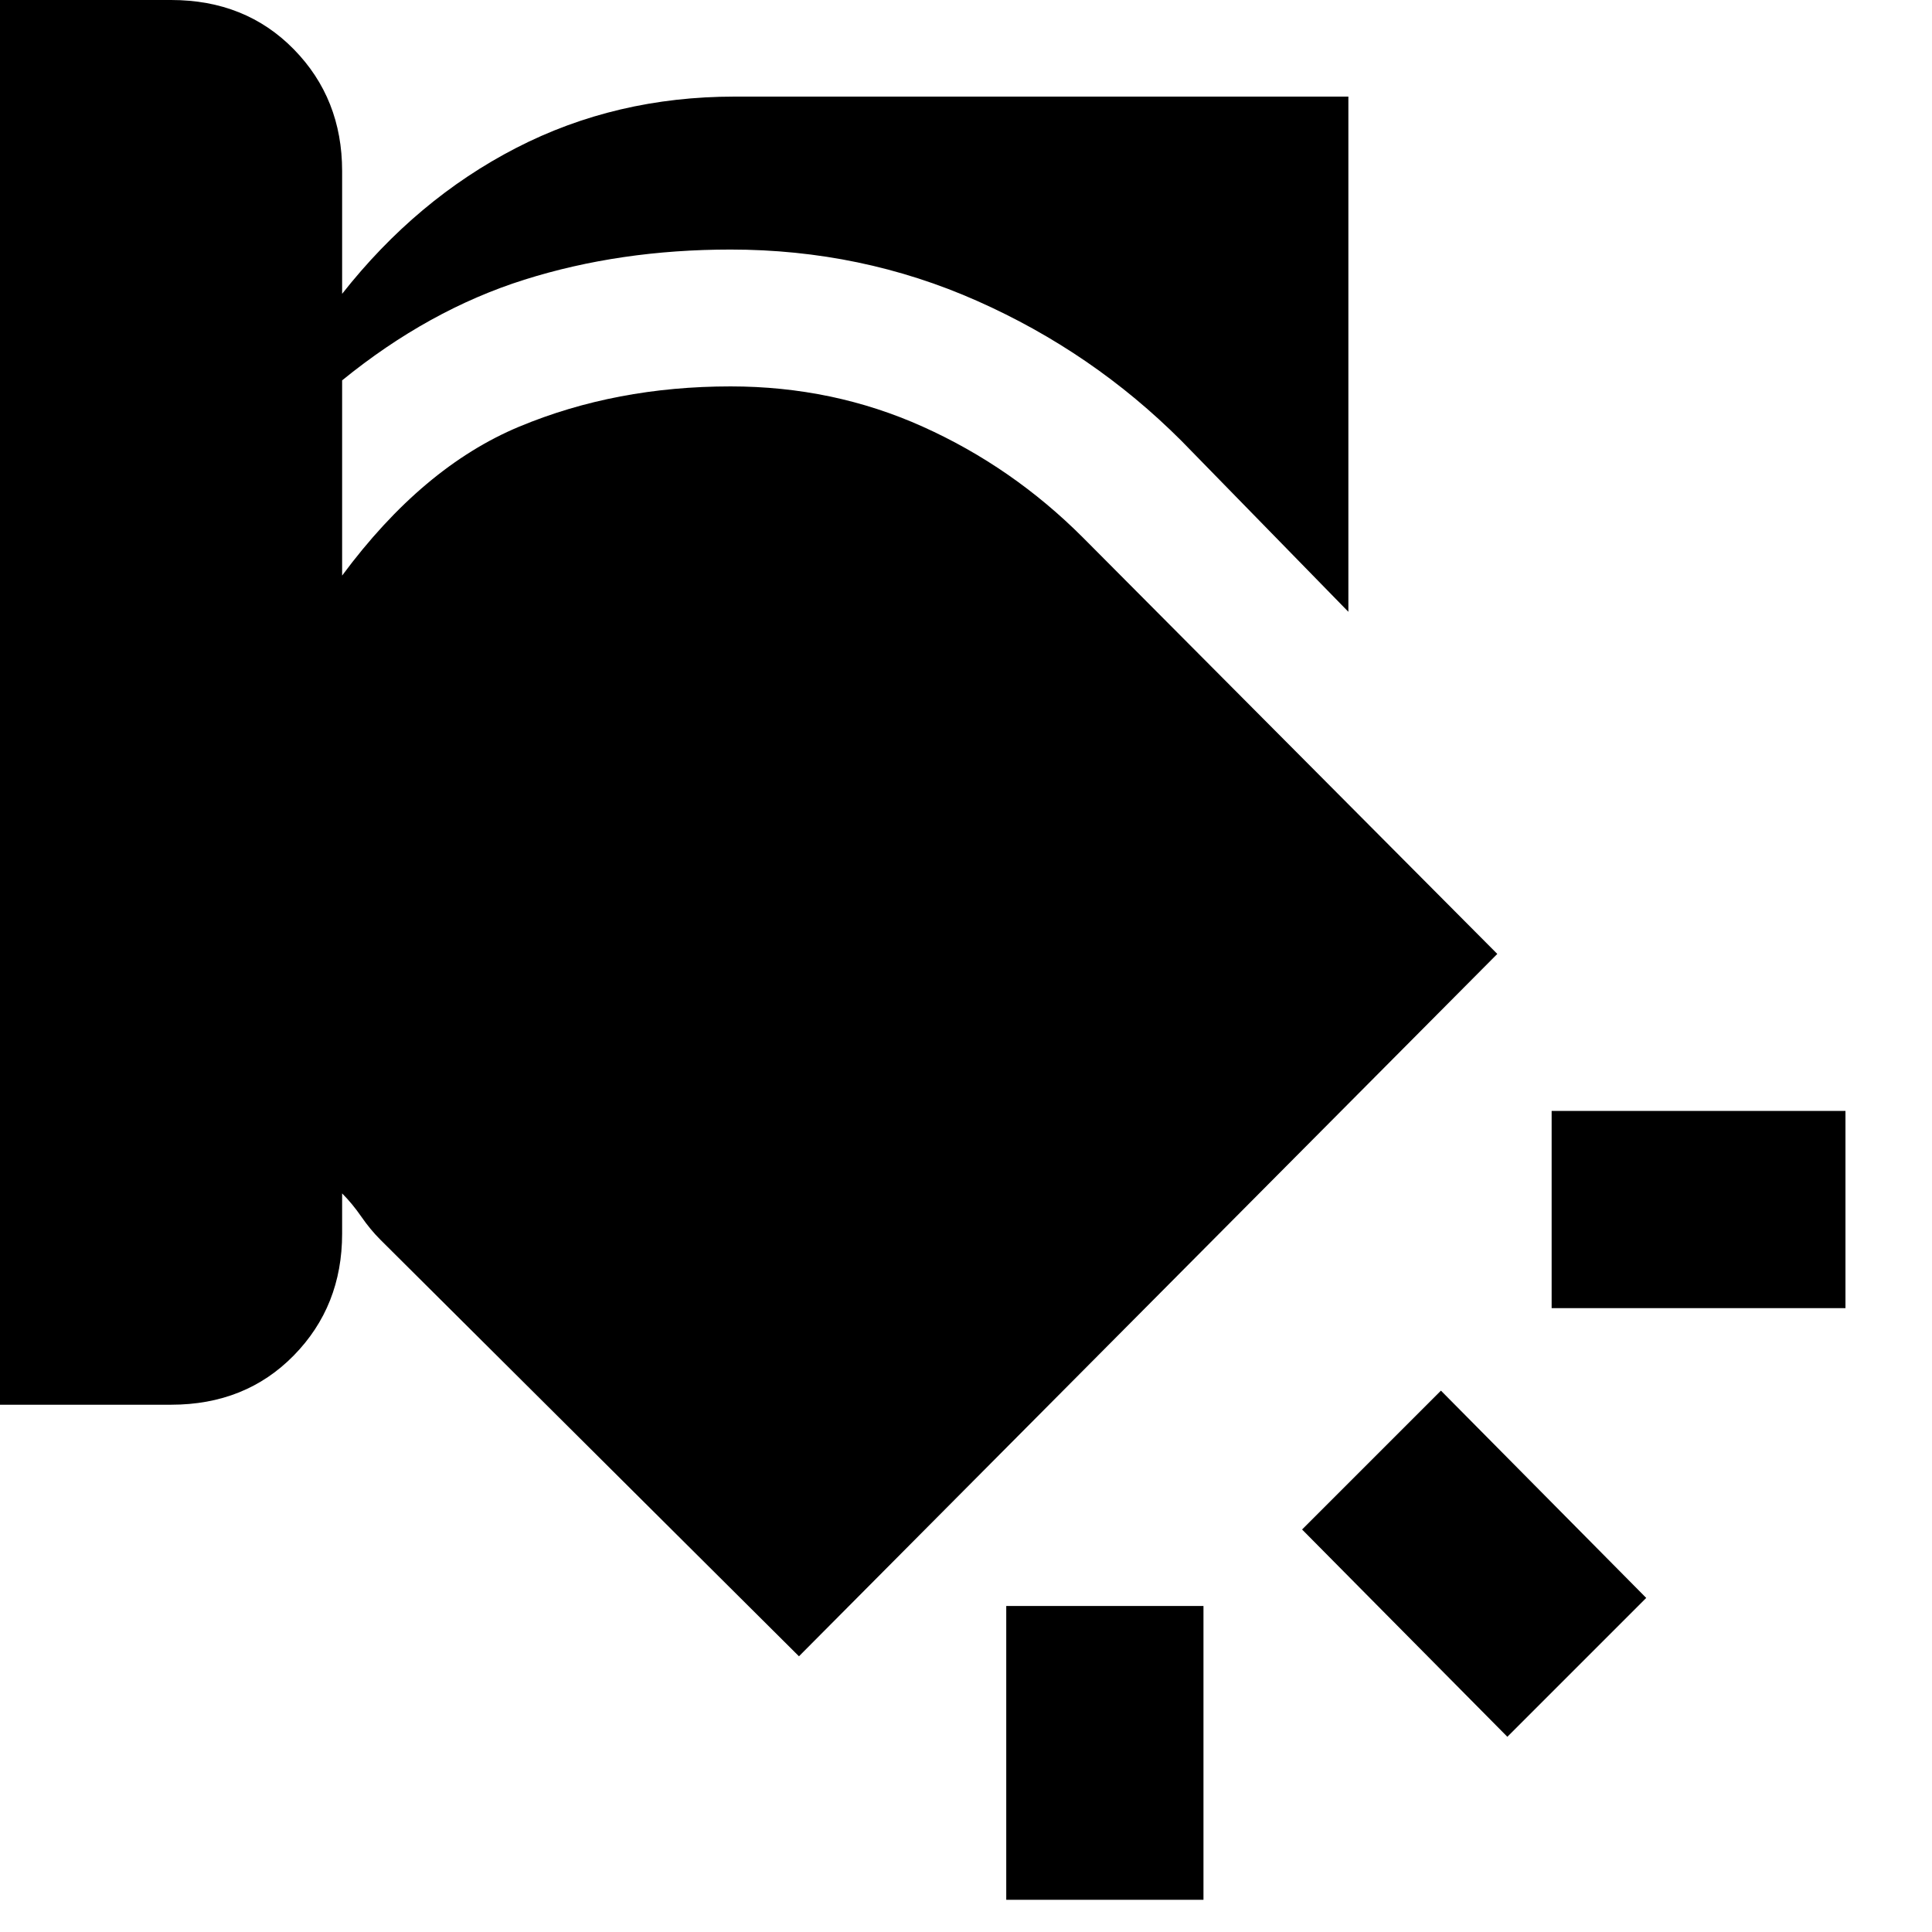 <svg xmlns="http://www.w3.org/2000/svg" height="20" viewBox="0 -960 960 960" width="20"><path d="M500-162h98v146h-98v-146Zm216-107 102 103-69 69-102-103 69-69ZM0-960h85q37 0 61 24.5t24 60.5v61q37-47 86.5-72.5T365-912h305v256l-83-85q-44-44-101.5-69.5T363-836q-55 0-102.5 15T170-771v97q40-54 88-74t105-20q51 0 95.5 20t79.5 55l206 207-347 349-208-207q-5-5-9.5-11.5T170-367v20q0 36-24 60.5T85-262H0v-698Zm771 552h146v98H771v-98Z"/></svg>
